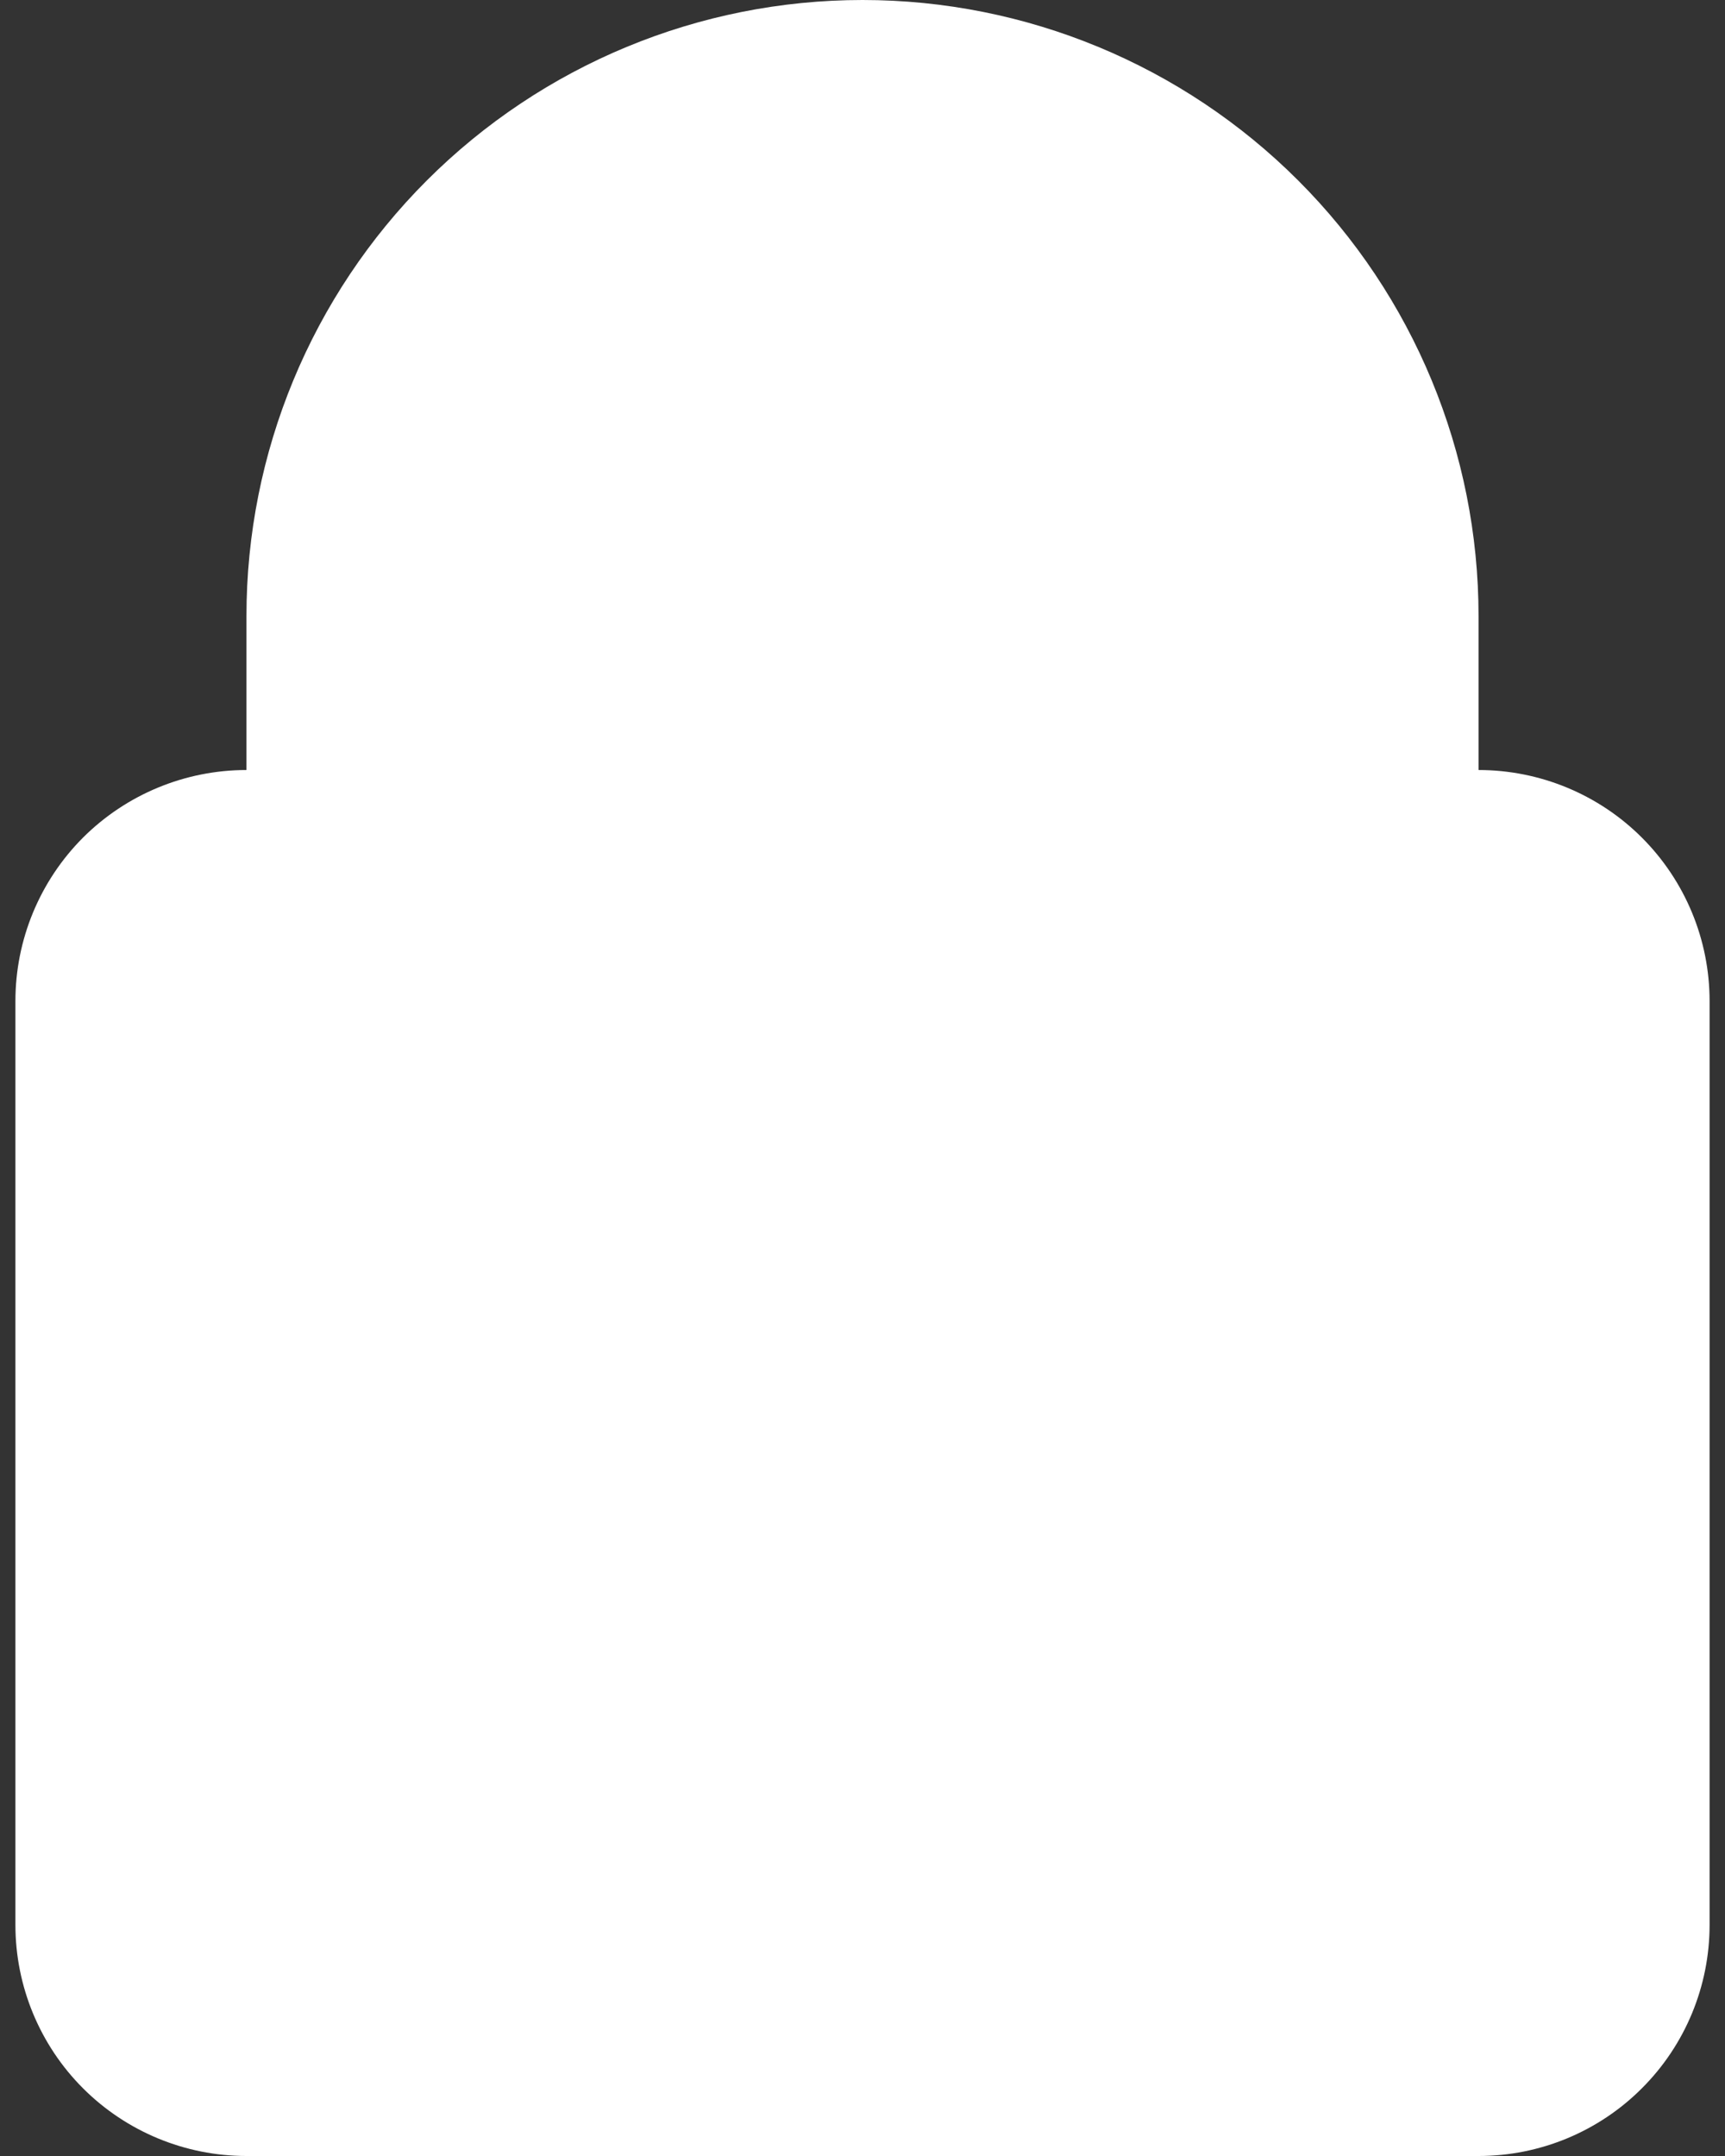 <svg width="16" height="20" viewBox="0 0 16 20" fill="none" xmlns="http://www.w3.org/2000/svg">
<rect x="0" y="0" width="16" height="20" fill="#333333" stroke="none"/>
<path fillRule="evenodd" clipRule="evenodd" d="M8 2.857C7.242 2.857 6.516 3.158 5.98 3.694C5.444 4.23 5.143 4.957 5.143 5.714V7.143H10.857V5.714C10.857 4.957 10.556 4.23 10.02 3.694C9.484 3.158 8.758 2.857 8 2.857ZM2.286 5.714V7.143C1.717 7.143 1.172 7.369 0.77 7.77C0.369 8.172 0.143 8.717 0.143 9.286V17.857C0.143 18.425 0.369 18.971 0.77 19.372C1.172 19.774 1.717 20 2.286 20H13.714C14.283 20 14.828 19.774 15.229 19.372C15.631 18.971 15.857 18.425 15.857 17.857V9.286C15.857 8.717 15.631 8.172 15.229 7.77C14.828 7.369 14.283 7.143 13.714 7.143V5.714C13.714 4.199 13.112 2.745 12.041 1.674C10.969 0.602 9.516 0 8 0C6.484 0 5.031 0.602 3.959 1.674C2.888 2.745 2.286 4.199 2.286 5.714ZM8 15.357C8.235 15.357 8.467 15.311 8.683 15.221C8.9 15.132 9.097 15 9.263 14.834C9.428 14.668 9.56 14.471 9.65 14.255C9.74 14.038 9.786 13.806 9.786 13.571C9.786 13.337 9.74 13.105 9.65 12.888C9.56 12.671 9.428 12.475 9.263 12.309C9.097 12.143 8.9 12.011 8.683 11.922C8.467 11.832 8.235 11.786 8 11.786C7.526 11.786 7.072 11.974 6.737 12.309C6.402 12.644 6.214 13.098 6.214 13.571C6.214 14.045 6.402 14.499 6.737 14.834C7.072 15.169 7.526 15.357 8 15.357Z" fill="#FFFFFF"/>
</svg>
